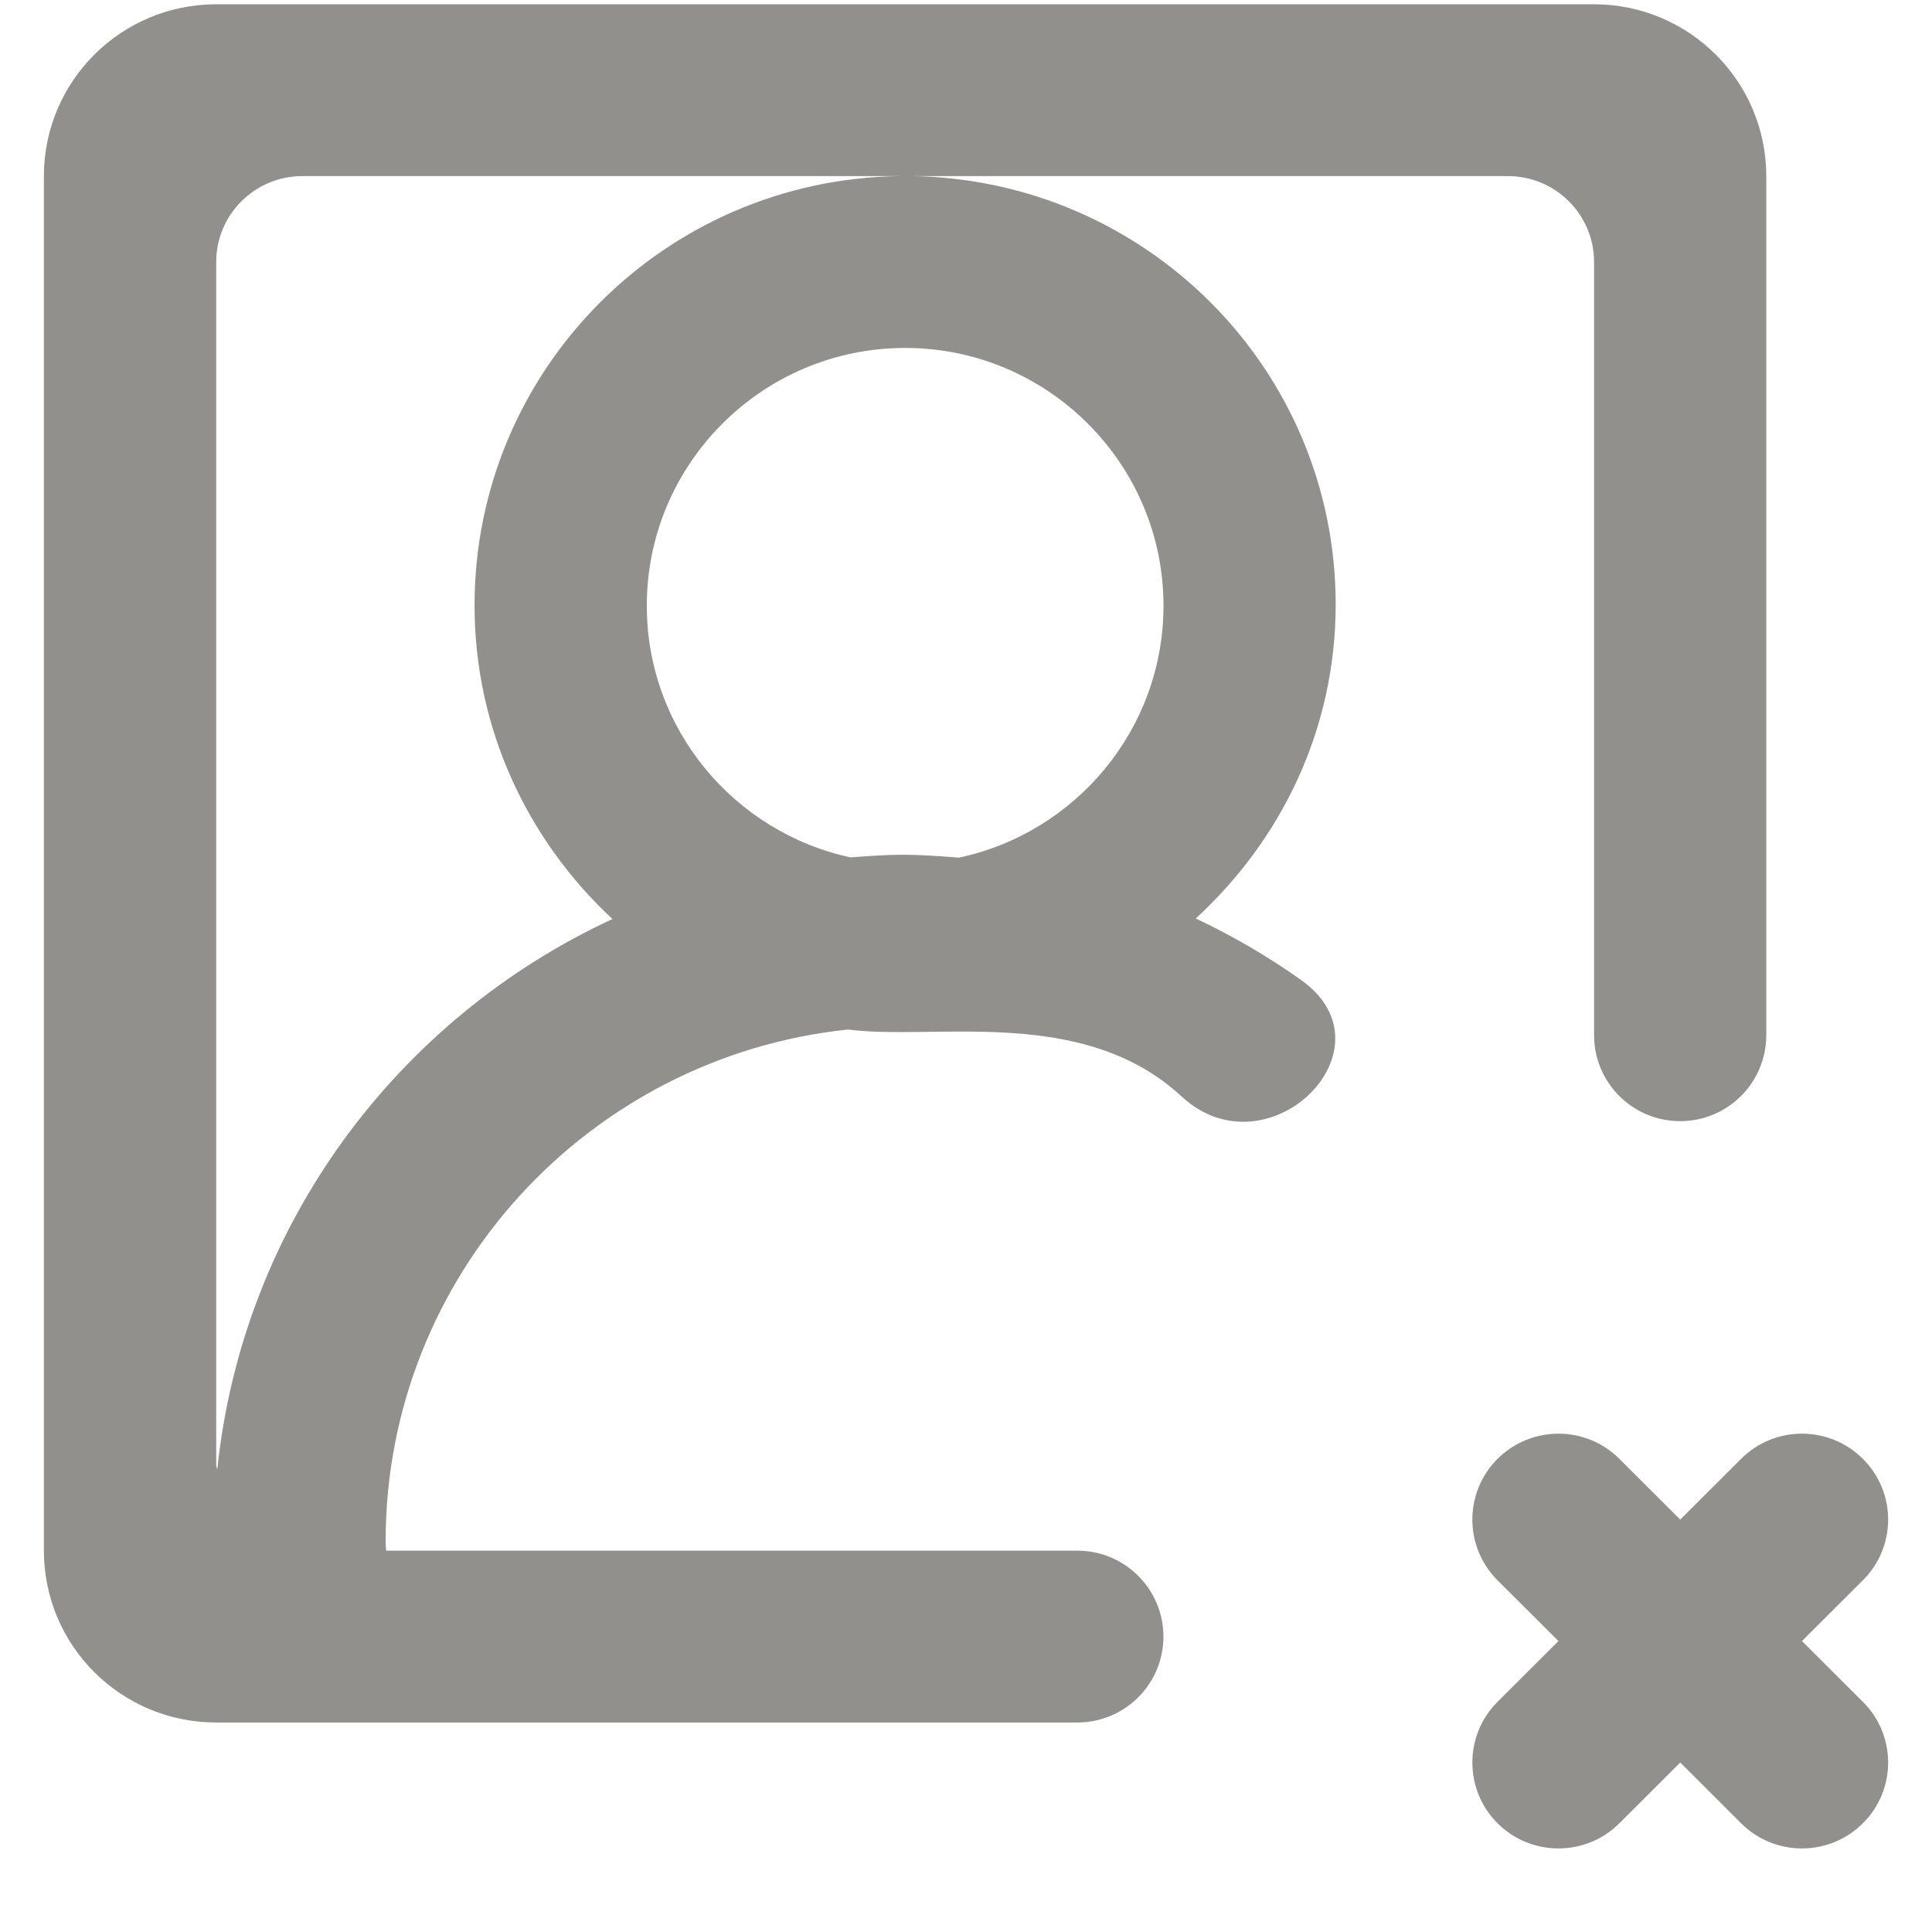 <!-- Generated by IcoMoon.io -->
<svg version="1.1" xmlns="http://www.w3.org/2000/svg" width="32" height="32" viewBox="0 0 32 32">
<title>as-profile_image_close_round-</title>
<path fill="#91908d" d="M30.855 28.187c0.558 0.556 0.558 1.457 0 2.012-0.558 0.556-1.461 0.556-2.017 0l-1.008-1.006-1.008 1.006c-0.558 0.556-1.461 0.556-2.018 0-0.556-0.555-0.556-1.456 0-2.012l1.009-1.006-1.009-1.006c-0.556-0.556-0.556-1.457 0-2.012 0.558-0.556 1.461-0.556 2.018 0l1.008 1.006 1.008-1.006c0.556-0.556 1.459-0.556 2.017 0 0.558 0.555 0.558 1.456 0 2.012l-1.009 1.006 1.009 1.006zM15.88 14.205c-0.837-0.068-1.083-0.057-1.791-0.004-1.927-0.414-3.376-2.124-3.376-4.169 0-2.354 1.919-4.269 4.279-4.269 2.359 0 4.279 1.915 4.279 4.269 0 2.049-1.456 3.764-3.391 4.174zM3.598 24.345c-0.003-0.030-0.017-0.054-0.017-0.084v-19.921c0-0.785 0.638-1.423 1.426-1.423h9.894c-3.897 0.050-7.041 3.213-7.041 7.111 0 2.056 0.887 3.895 2.284 5.194-3.559 1.649-6.126 5.061-6.546 9.124zM15.083 2.917h9.894c0.787 0 1.426 0.637 1.426 1.423v12.807c0 0.785 0.638 1.423 1.426 1.423 0.787 0 1.426-0.638 1.426-1.423v-14.23c0-1.571-1.278-2.846-2.853-2.846h-22.822c-1.576 0-2.853 1.275-2.853 2.846v22.767c0 1.572 1.277 2.846 2.853 2.846h14.264c0.787 0 1.426-0.637 1.426-1.423s-0.639-1.423-1.426-1.423h-11.448c0 0-0.009-0.094-0.009-0.151 0-4.406 3.362-8.033 7.661-8.481 1.426 0.189 3.886-0.408 5.522 1.108 1.426 1.322 3.582-0.794 1.977-1.931-0.545-0.386-1.127-0.727-1.742-1.016 1.415-1.299 2.318-3.129 2.318-5.201 0-3.897-3.145-7.046-7.041-7.096z"></path>
</svg>

